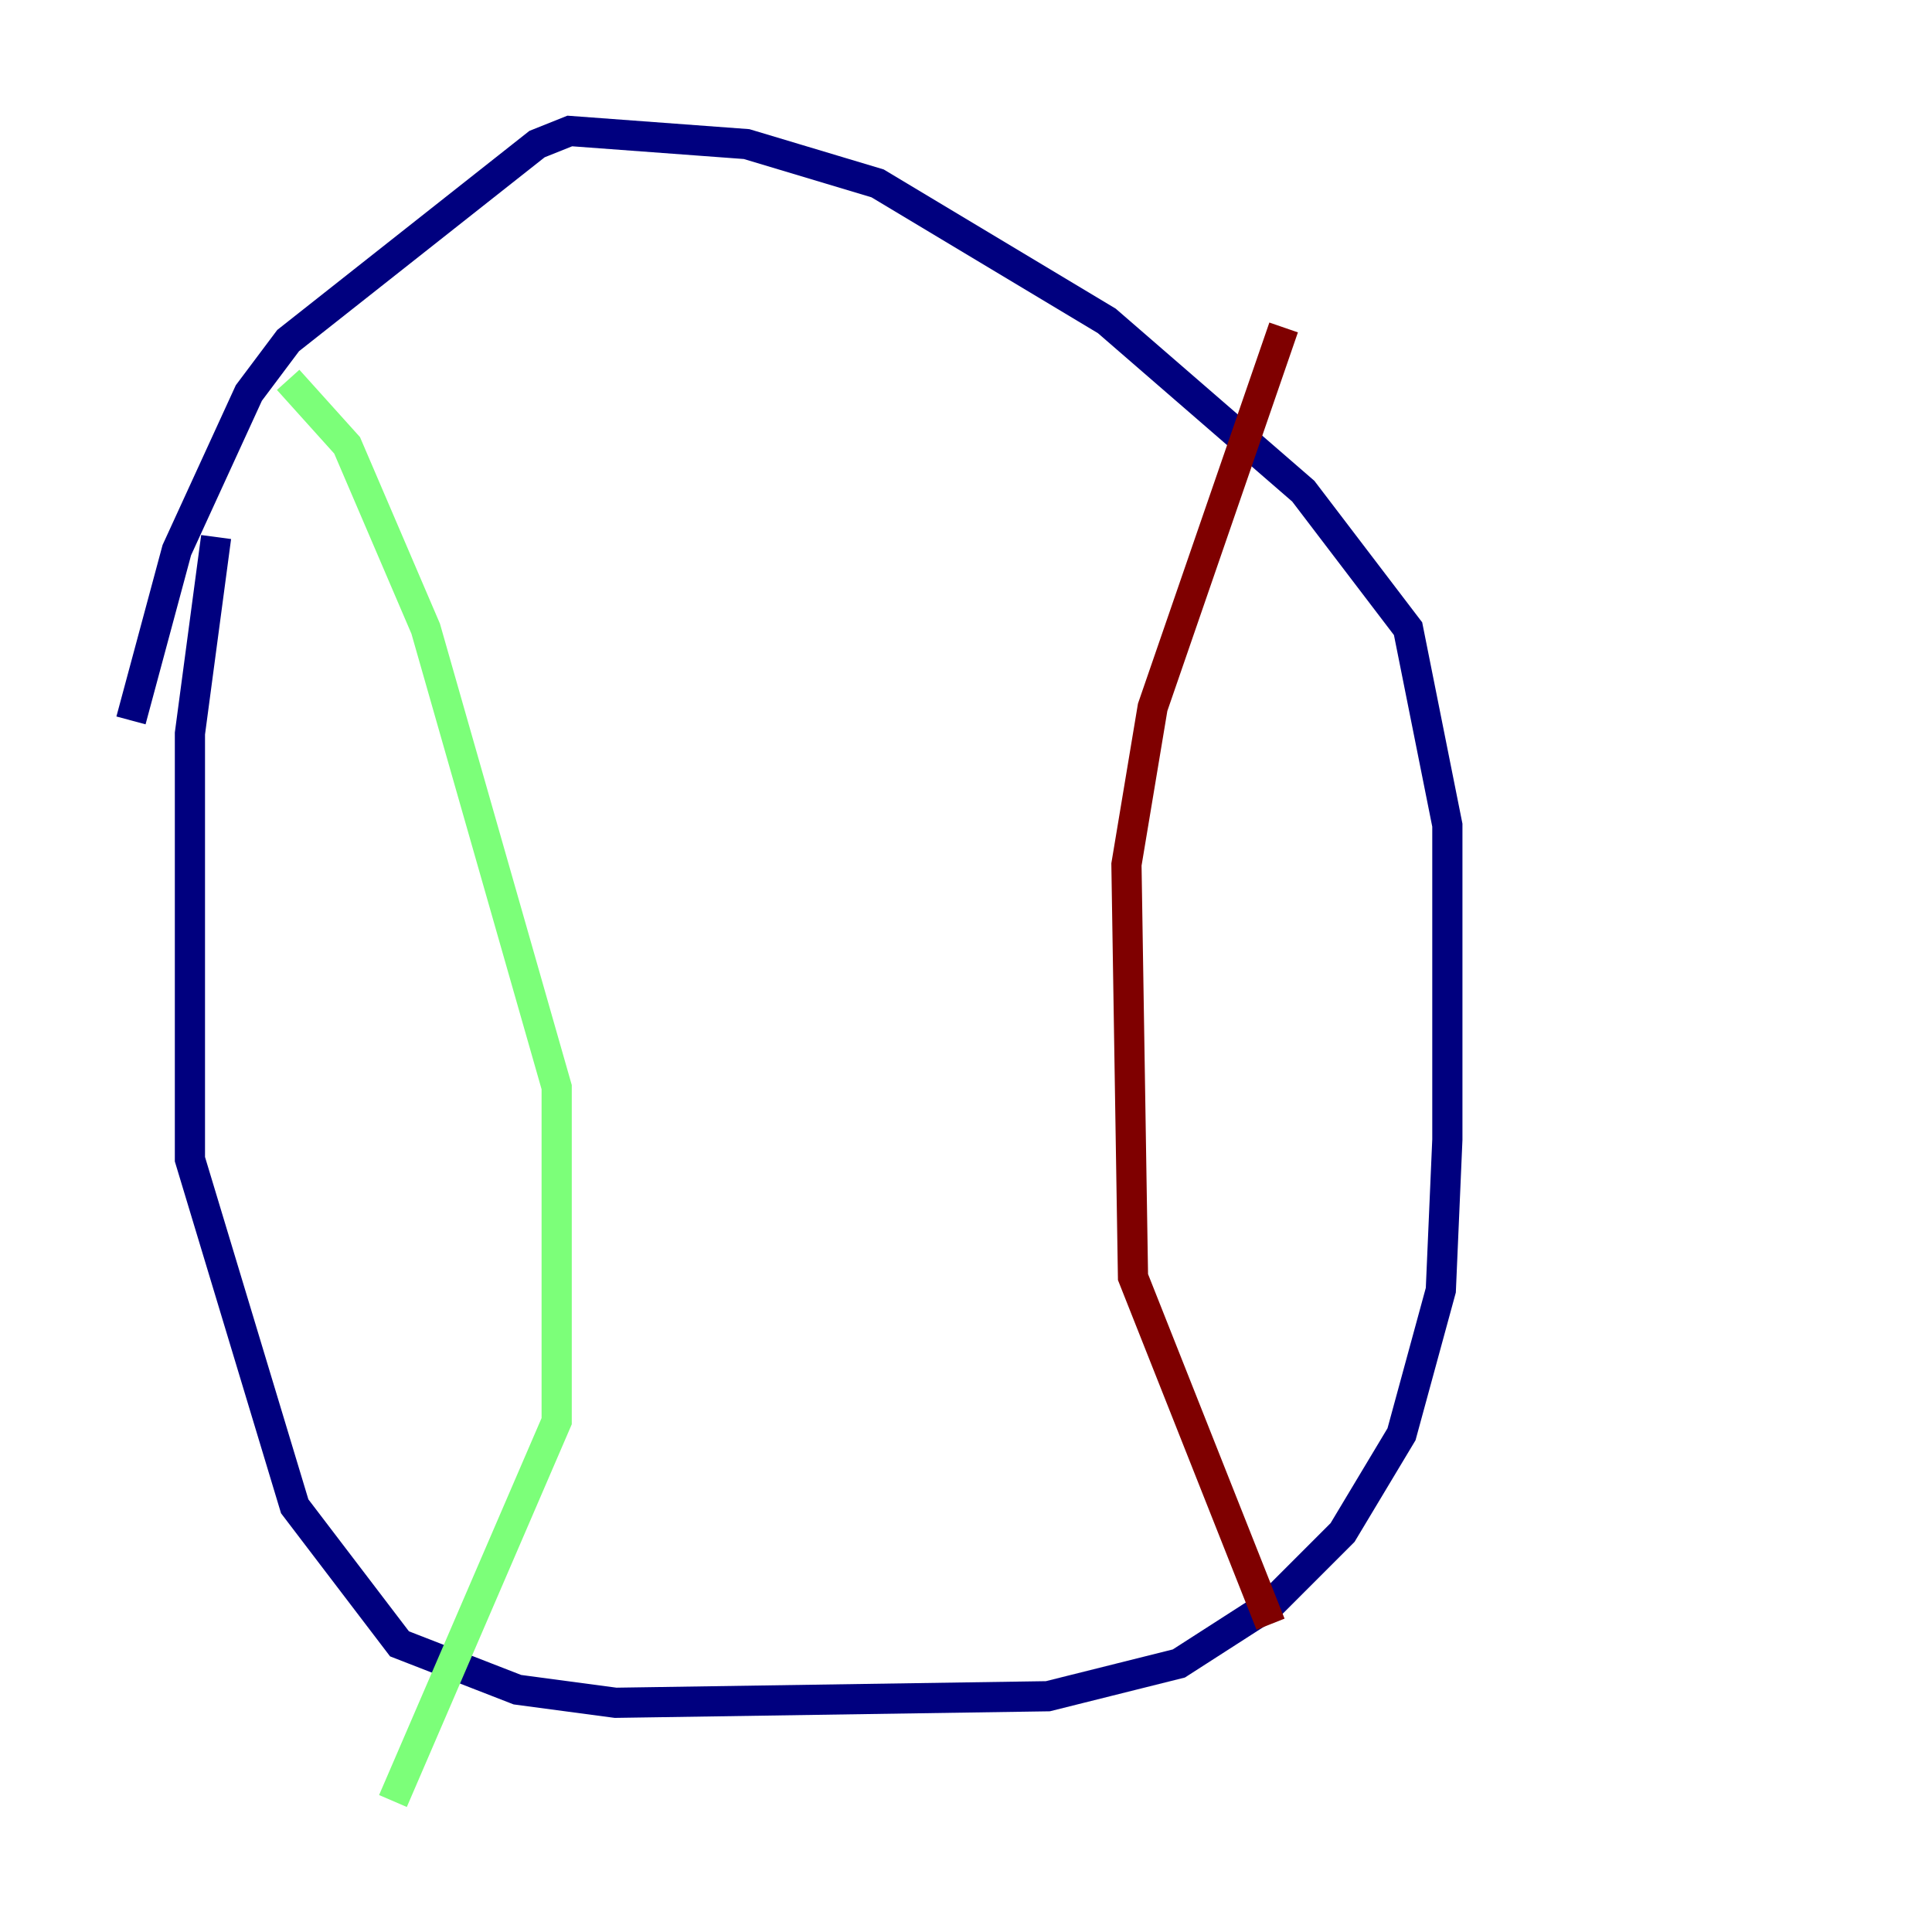 <?xml version="1.0" encoding="utf-8" ?>
<svg baseProfile="tiny" height="128" version="1.2" viewBox="0,0,128,128" width="128" xmlns="http://www.w3.org/2000/svg" xmlns:ev="http://www.w3.org/2001/xml-events" xmlns:xlink="http://www.w3.org/1999/xlink"><defs /><polyline fill="none" points="14.319,35.58 12.583,48.597 12.583,76.8 19.525,99.797 26.468,108.909 34.278,111.946 40.786,112.814 69.424,112.38 78.102,110.21 84.176,106.305 88.949,101.532 92.854,95.024 95.458,85.478 95.891,75.498 95.891,54.671 93.288,41.654 86.346,32.542 73.329,21.261 58.142,12.149 49.464,9.546 37.749,8.678 35.58,9.546 19.091,22.563 16.488,26.034 11.715,36.447 8.678,47.729" stroke="#00007f" stroke-width="2" /><polyline fill="none" points="19.091,25.166 22.997,29.505 28.203,41.654 36.881,72.027 36.881,94.156 26.034,119.322" stroke="#7cff79" stroke-width="2" /><polyline fill="none" points="85.044,21.695 76.366,46.861 74.63,57.275 75.064,84.61 84.176,107.607" stroke="#7f0000" stroke-width="2" /></svg>